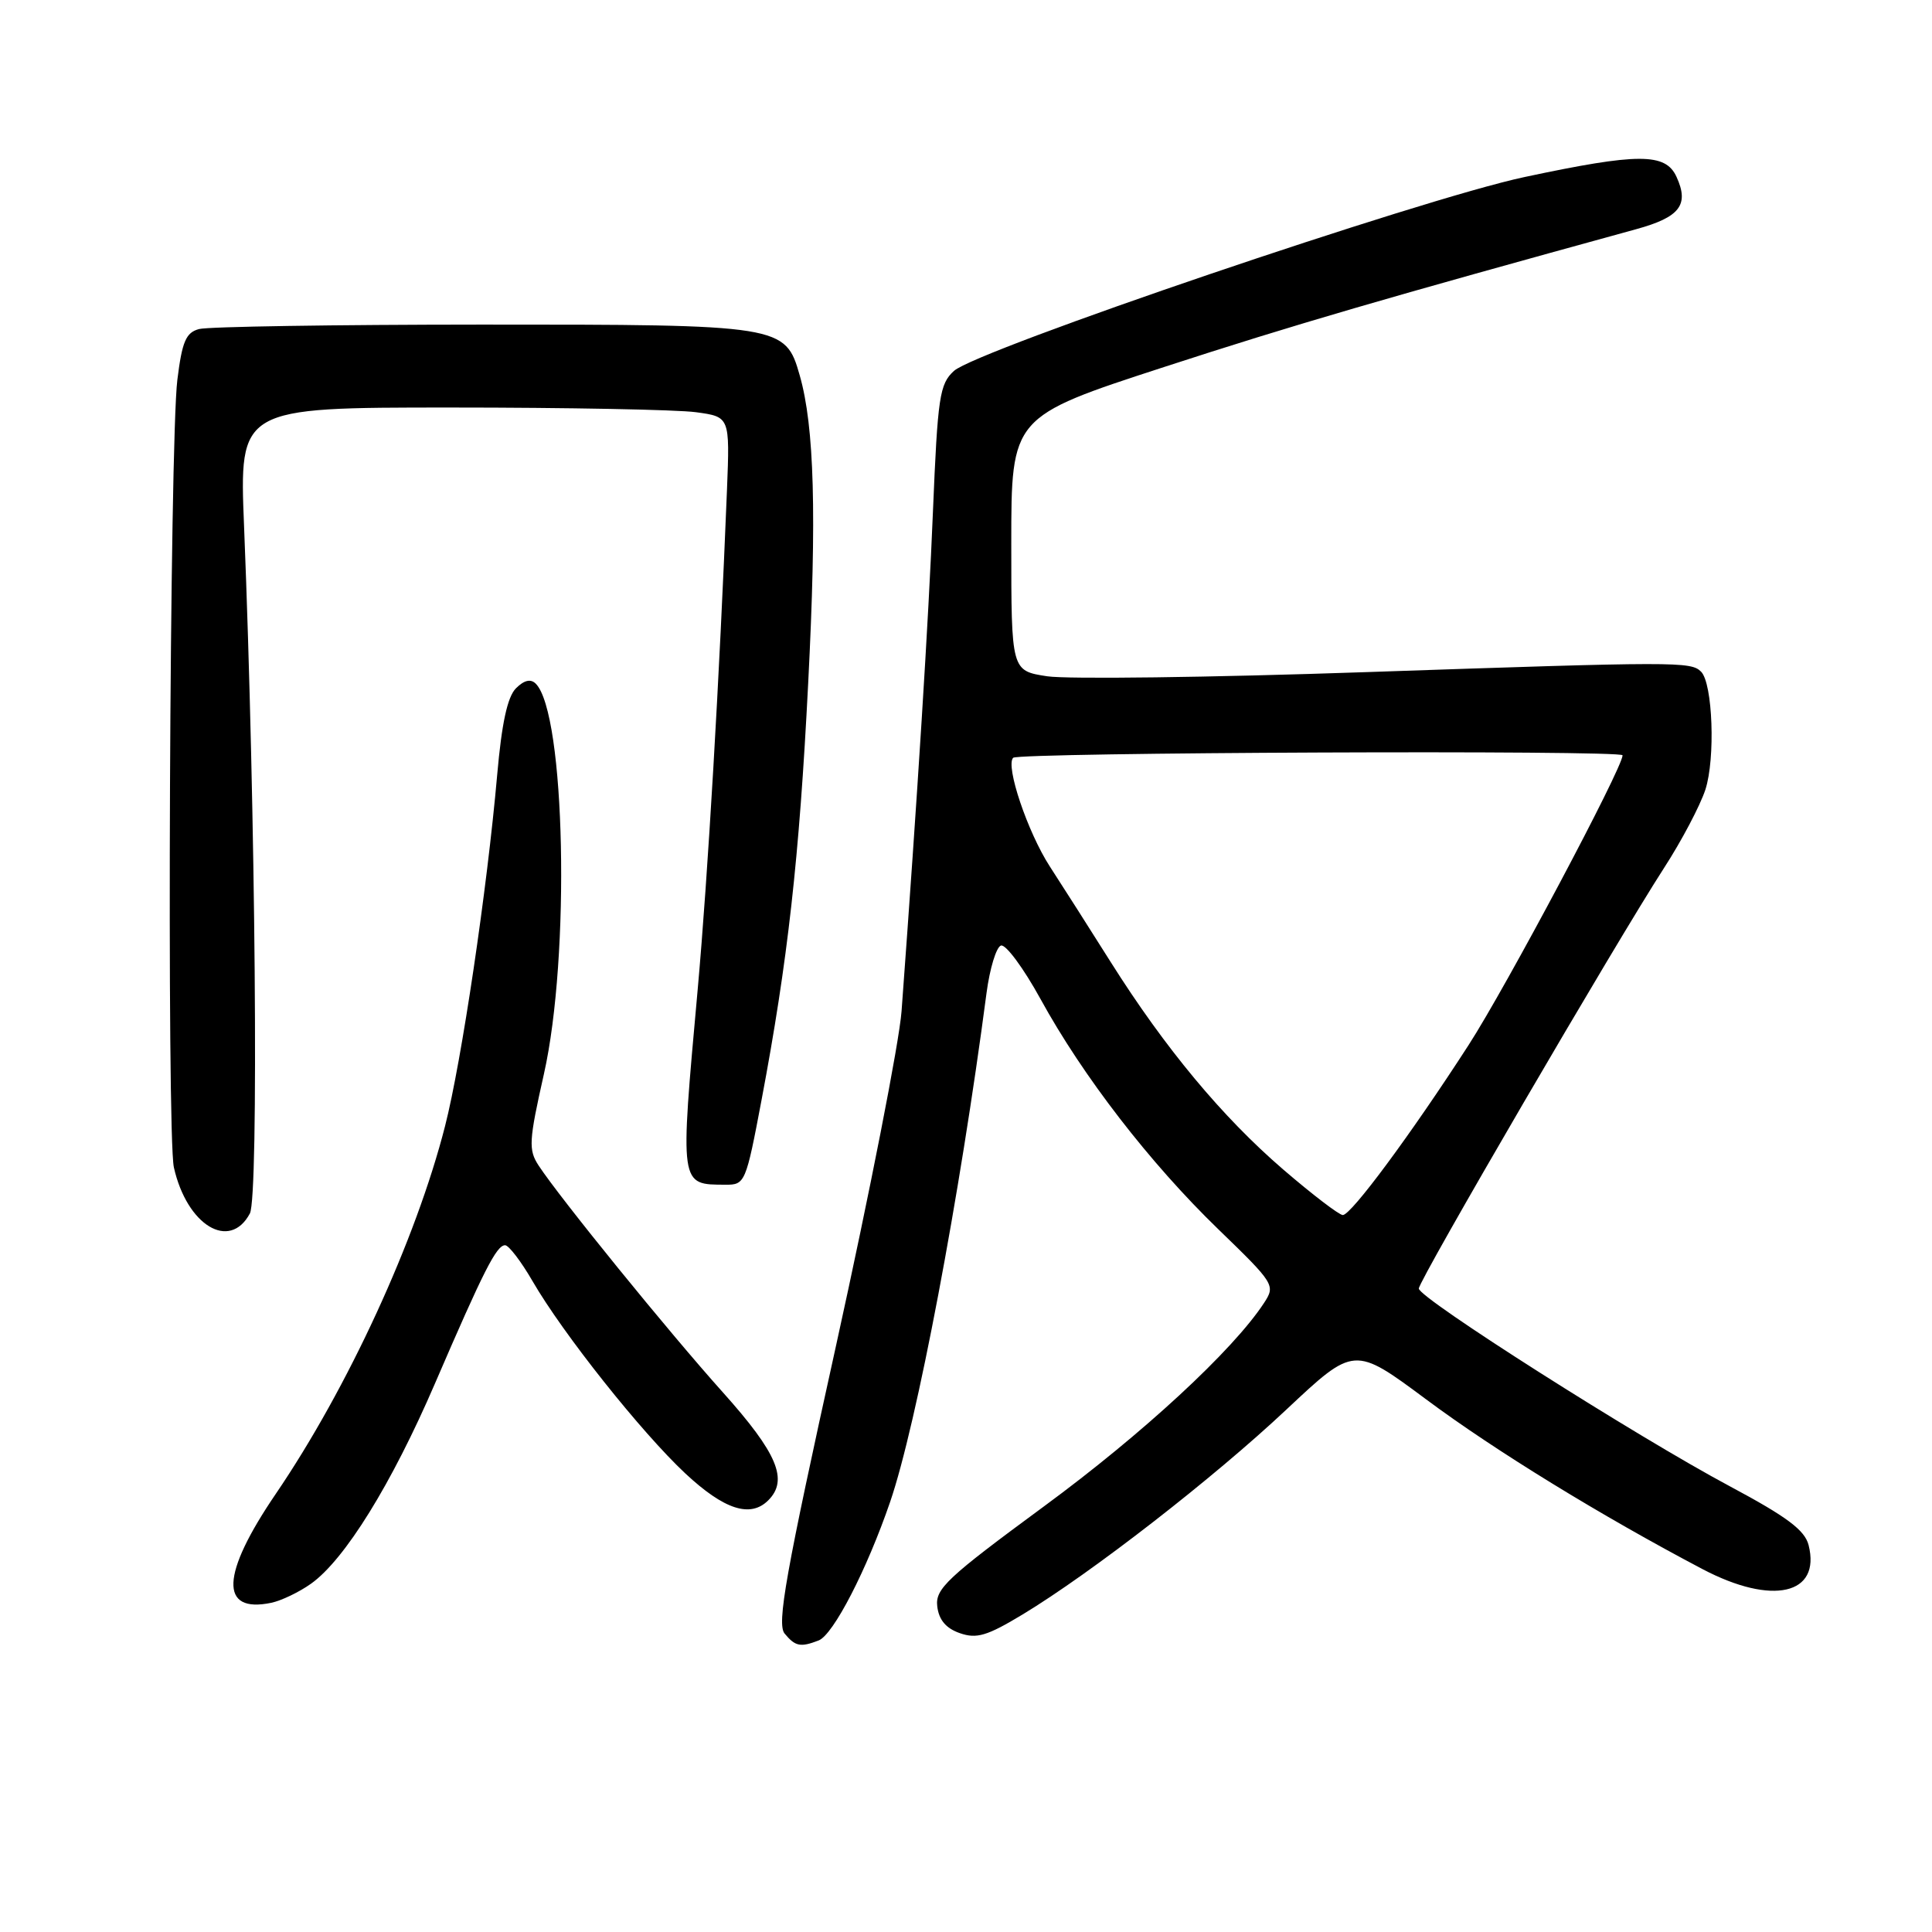 <?xml version="1.0" encoding="UTF-8" standalone="no"?>
<!DOCTYPE svg PUBLIC "-//W3C//DTD SVG 1.1//EN" "http://www.w3.org/Graphics/SVG/1.1/DTD/svg11.dtd" >
<svg xmlns="http://www.w3.org/2000/svg" xmlns:xlink="http://www.w3.org/1999/xlink" version="1.1" viewBox="0 0 256 256">
 <g >
 <path fill="currentColor"
d=" M 108.47 217.37 C 110.41 216.63 114.86 208.01 117.95 199.00 C 121.46 188.76 127.18 158.57 130.72 131.58 C 131.15 128.33 132.01 125.50 132.63 125.29 C 133.26 125.08 135.61 128.26 137.86 132.35 C 143.49 142.62 152.37 154.11 161.43 162.88 C 168.89 170.10 169.02 170.31 167.49 172.65 C 163.38 178.93 151.41 189.99 138.32 199.61 C 125.49 209.05 123.92 210.52 124.19 212.84 C 124.40 214.64 125.34 215.76 127.18 216.40 C 129.41 217.18 130.79 216.77 135.51 213.92 C 144.61 208.42 160.79 195.86 170.47 186.76 C 179.44 178.34 179.44 178.34 188.98 185.43 C 198.04 192.18 212.18 200.86 225.62 207.93 C 234.84 212.77 241.30 211.30 239.65 204.74 C 239.15 202.76 236.81 201.00 229.25 196.96 C 216.83 190.33 188.00 172.00 188.00 170.74 C 188.00 169.66 214.10 124.90 220.50 115.00 C 222.82 111.42 225.27 106.76 225.97 104.64 C 227.31 100.52 226.95 90.55 225.40 89.00 C 224.05 87.65 222.29 87.65 181.00 89.06 C 160.38 89.77 141.36 90.01 138.75 89.61 C 134.00 88.88 134.00 88.88 134.00 72.05 C 134.00 55.22 134.00 55.22 154.25 48.63 C 171.56 43.00 183.33 39.57 216.80 30.37 C 222.59 28.78 223.85 27.15 222.15 23.44 C 220.70 20.24 217.09 20.25 202.00 23.46 C 188.38 26.35 129.42 46.39 126.40 49.15 C 124.50 50.89 124.25 52.56 123.62 67.78 C 123.04 82.16 121.59 105.16 119.46 134.00 C 119.15 138.12 115.25 158.02 110.80 178.21 C 104.09 208.58 102.91 215.19 103.97 216.46 C 105.38 218.16 106.06 218.30 108.47 217.37 Z  M 41.21 209.85 C 45.69 206.66 51.89 196.65 57.64 183.31 C 64.10 168.33 65.79 165.00 66.93 165.00 C 67.41 165.00 69.05 167.14 70.56 169.75 C 74.60 176.73 84.99 189.80 90.82 195.25 C 95.96 200.04 99.43 201.17 101.80 198.80 C 104.50 196.10 103.01 192.56 95.79 184.50 C 88.57 176.45 74.18 158.73 71.37 154.44 C 70.01 152.36 70.07 151.20 72.07 142.32 C 75.59 126.71 74.91 94.51 70.99 90.59 C 70.32 89.92 69.45 90.12 68.36 91.21 C 67.24 92.34 66.48 95.83 65.88 102.67 C 64.55 117.83 61.16 140.67 58.97 149.22 C 55.12 164.30 46.09 183.92 36.54 197.95 C 29.27 208.62 29.05 213.81 35.94 212.38 C 37.28 212.10 39.65 210.96 41.21 209.85 Z  M 33.11 160.79 C 34.30 158.57 33.87 107.71 32.34 69.75 C 31.70 54.00 31.70 54.00 59.71 54.00 C 75.12 54.00 89.74 54.28 92.22 54.62 C 96.71 55.23 96.71 55.23 96.33 64.87 C 95.32 90.14 93.80 116.02 92.45 131.08 C 90.08 157.34 90.02 156.95 96.14 156.98 C 98.72 157.00 98.84 156.72 100.91 145.75 C 104.38 127.37 105.91 113.76 107.09 90.50 C 108.23 68.20 107.91 56.54 105.97 49.75 C 104.07 43.07 103.62 43.00 63.80 43.01 C 44.38 43.02 27.55 43.28 26.38 43.60 C 24.64 44.06 24.13 45.24 23.50 50.33 C 22.48 58.57 22.08 150.41 23.04 154.69 C 24.77 162.37 30.43 165.80 33.11 160.79 Z  M 170.04 154.97 C 161.96 148.01 154.38 138.90 147.19 127.50 C 144.42 123.10 140.78 117.39 139.10 114.80 C 136.17 110.27 133.20 101.47 134.25 100.41 C 134.97 99.70 215.00 99.37 215.00 100.08 C 215.00 101.75 199.59 130.75 194.58 138.50 C 186.98 150.27 179.04 161.00 177.93 161.00 C 177.45 161.00 173.90 158.29 170.04 154.97 Z "/>
</g>
</svg>